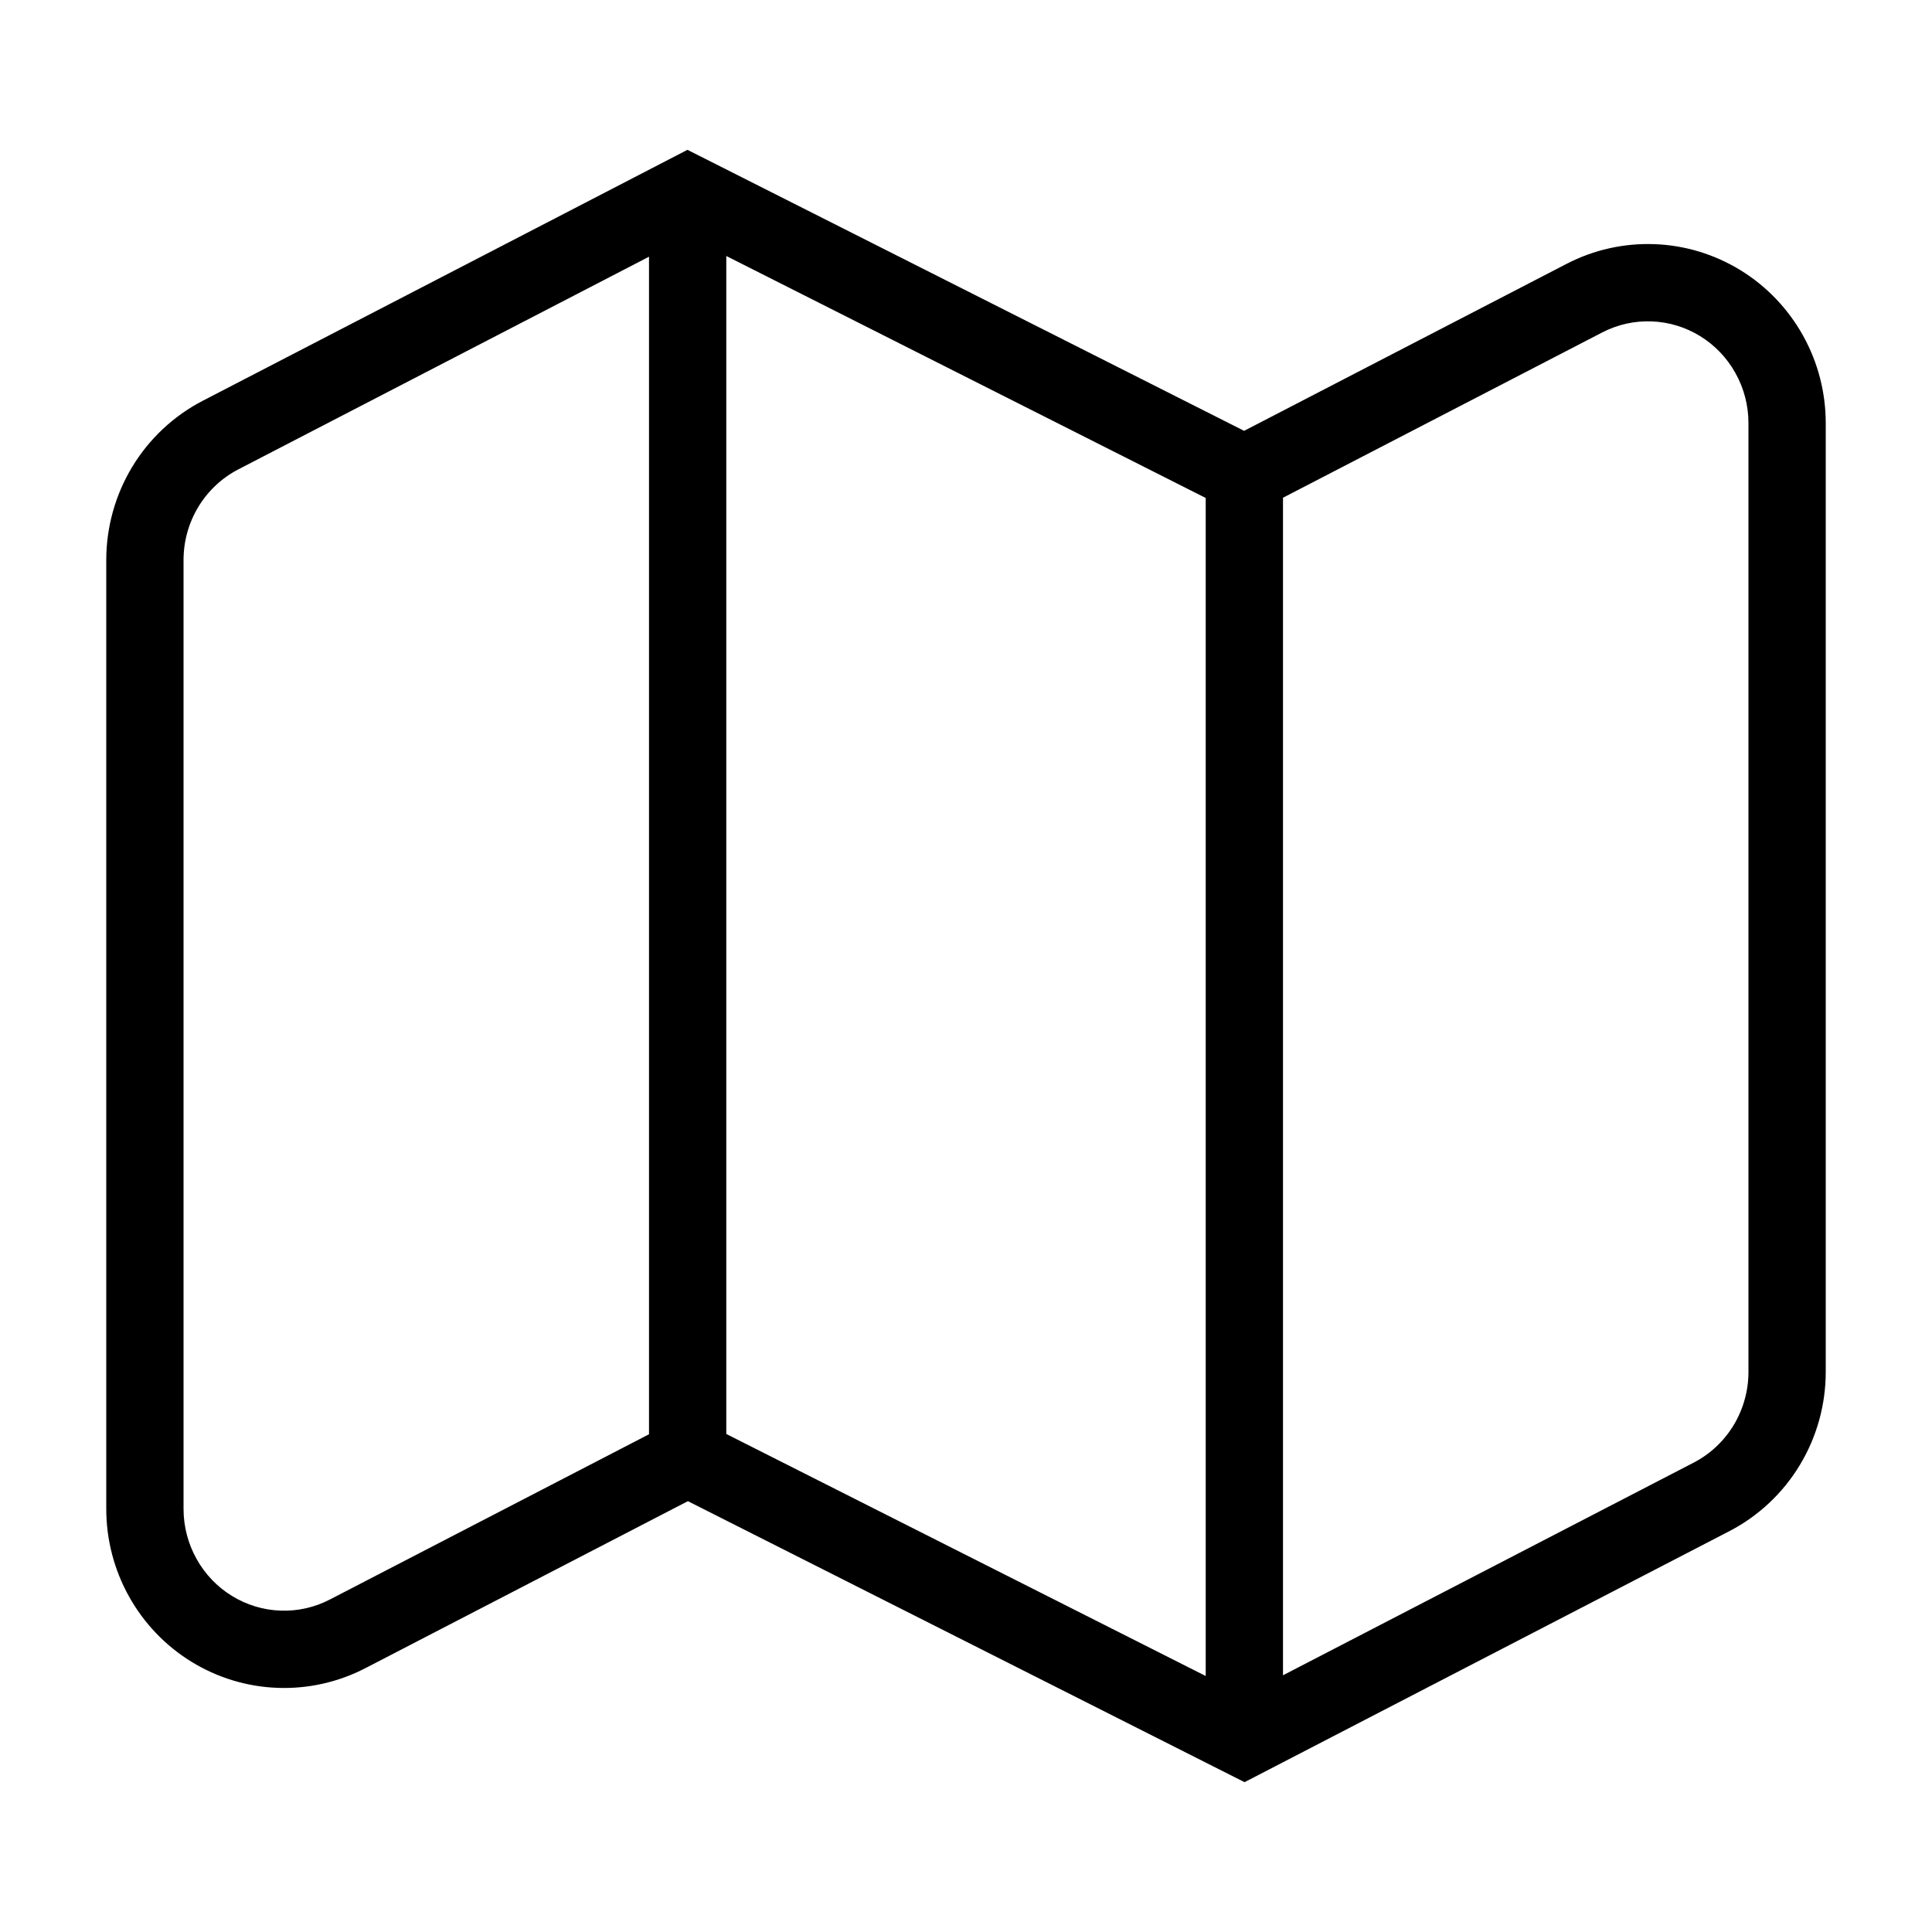 <svg width="40" height="40" viewBox="0 0 40 40" fill="none" xmlns="http://www.w3.org/2000/svg">
<path fill-rule="evenodd" clip-rule="evenodd" d="M14.233 3.102L25.758 8.92L32.436 5.462C32.998 5.171 33.625 5.031 34.256 5.055C34.888 5.078 35.502 5.266 36.041 5.598C36.579 5.93 37.023 6.396 37.331 6.95C37.639 7.503 37.8 8.127 37.8 8.761V28.404C37.8 29.085 37.614 29.753 37.262 30.335C36.91 30.917 36.404 31.391 35.801 31.703L25.767 36.898L14.242 31.08L7.564 34.538C7.002 34.829 6.375 34.969 5.744 34.945C5.112 34.922 4.497 34.734 3.959 34.402C3.421 34.07 2.977 33.604 2.669 33.05C2.361 32.497 2.2 31.873 2.2 31.239V11.596C2.2 10.915 2.386 10.247 2.738 9.665C3.09 9.083 3.596 8.609 4.199 8.297L14.233 3.102ZM15.037 29.689L24.963 34.7V10.31L15.037 5.3V29.689ZM13.437 5.315V29.695L6.828 33.117C6.512 33.281 6.159 33.36 5.804 33.346C5.449 33.333 5.103 33.228 4.799 33.04C4.495 32.853 4.243 32.589 4.068 32.273C3.892 31.958 3.8 31.602 3.8 31.239V11.596C3.8 11.206 3.906 10.825 4.107 10.493C4.308 10.162 4.594 9.894 4.934 9.718L13.437 5.315ZM26.563 10.305V34.685L35.066 30.282C35.406 30.106 35.692 29.838 35.893 29.507C36.093 29.175 36.2 28.794 36.2 28.404V8.761C36.2 8.398 36.108 8.042 35.932 7.727C35.757 7.411 35.505 7.147 35.201 6.96C34.897 6.772 34.551 6.667 34.196 6.654C33.841 6.64 33.489 6.719 33.172 6.883L26.563 10.305Z" fill="black"/>
</svg>
